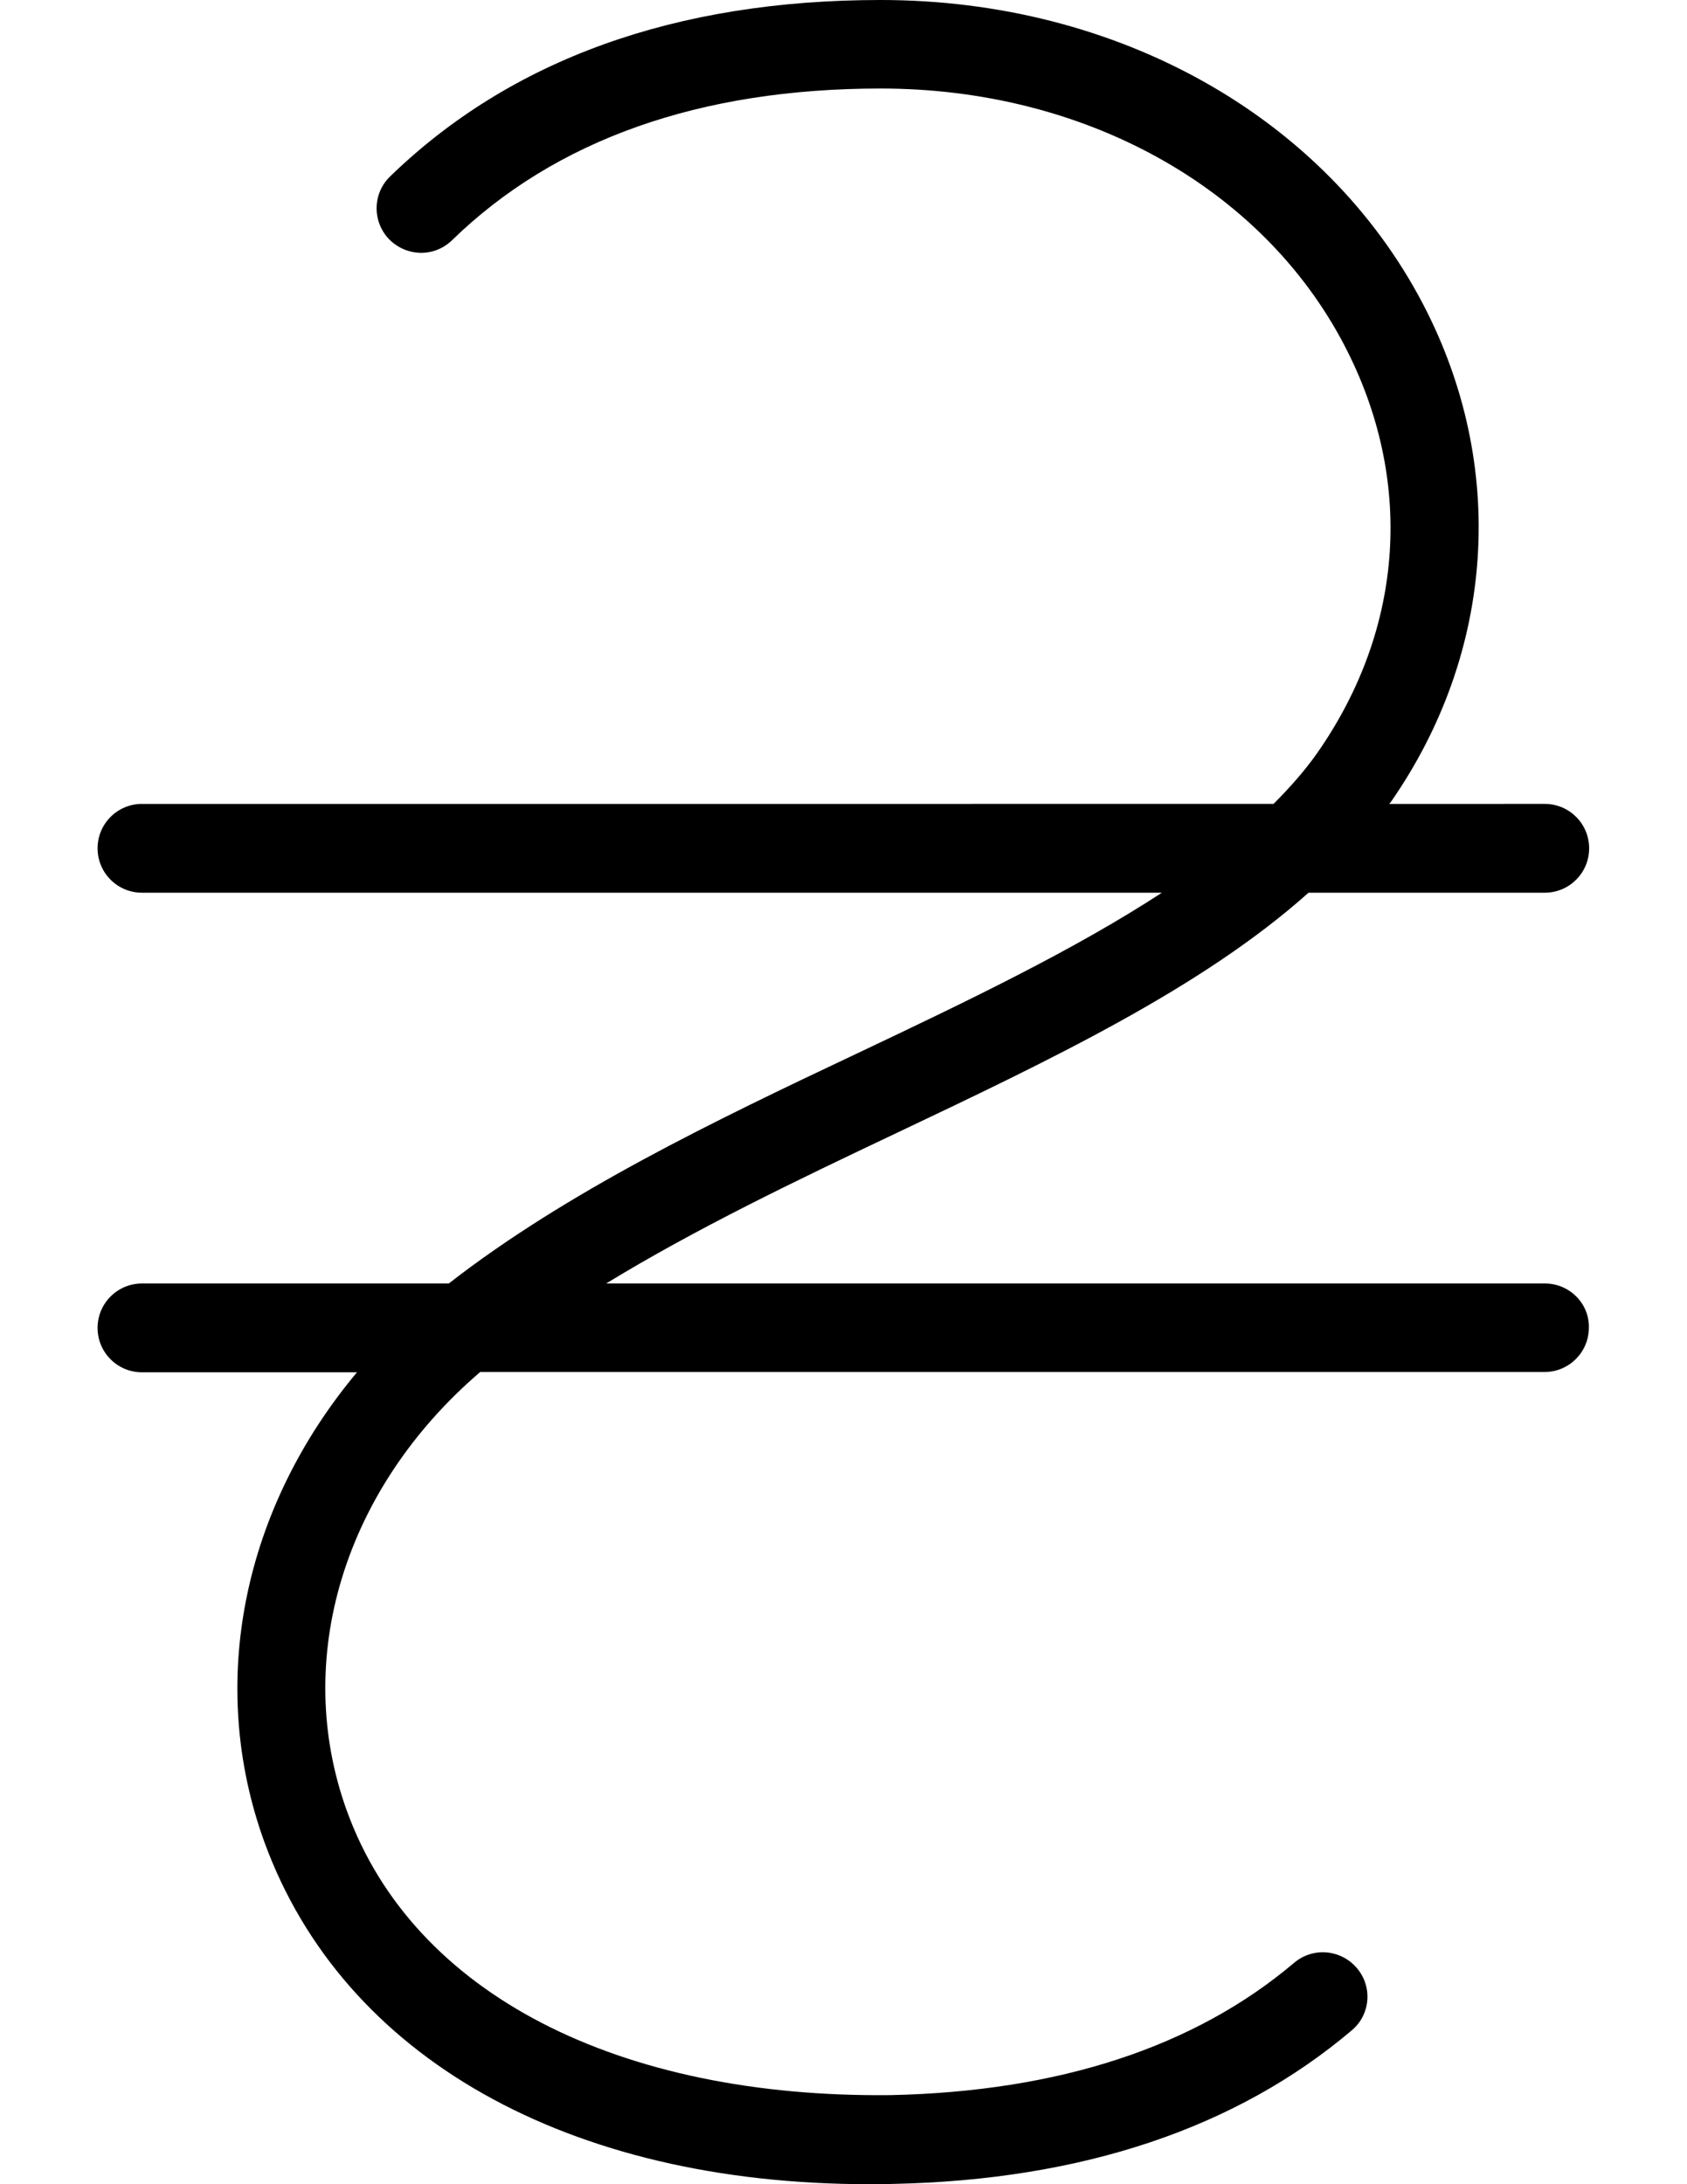 <svg version="1.1" xmlns="http://www.w3.org/2000/svg" xmlns:xlink="http://www.w3.org/1999/xlink" x="0px" y="0px" viewBox="0 0 612 792" enable-background="new 0 0 612 792" xml:space="preserve">
<path d="M560.5,465.4H219.9c32.6-19.9,69.1-37.4,105-54.4c56.9-27,111.3-52.9,149.8-87.3h85.7c8.9,0,16.1-7.2,16.1-16.1
                                        s-7.2-16.1-16.1-16.1H504c0.1-0.2,0.3-0.4,0.5-0.6c38-54.6,42.3-122.2,11.7-180.7C480.6,42.2,405.3,0,319.5,0
                                        c-74.5,0-134.3,21.6-178,64c-6.4,6.2-6.5,16.4-0.3,22.8c6.3,6.3,16.3,6.6,22.8,0.3c37.4-36.4,89.8-55,155.5-55
                                        c73.7,0,138.2,35.6,168.2,93.1c25.3,48.5,21.8,102.3-9.6,147.5c-4.6,6.6-10.1,12.8-16.1,18.8H51.5c-8.9,0-16.1,7.2-16.1,16.1
                                        s7.2,16.1,16.1,16.1h370c-31.7,20.7-70.3,39.2-110.4,58.2c-52.1,24.6-105.6,50.3-148.3,83.5H51.5c-8.9,0-16.1,7.2-16.1,16.1
                                        s7.2,16.1,16.1,16.1h78C88.4,546.7,74.9,610,95.9,667.9C124.4,746,206.1,792,315.4,792c2.9,0,5.7,0,8.5-0.1
                                        c68.6-1.4,124.6-20.2,166.5-55.7c6.8-5.7,7.6-15.9,1.8-22.6c-5.7-6.7-15.8-7.7-22.7-1.9c-36,30.5-85.3,46.7-146.4,48
                                        c-98.4,1.1-173-36.4-197.2-102.9c-20.1-55.2-1-117.1,48.3-159.3h386.1c8.9,0,16.1-7.2,16.1-16.1
                                        C576.6,472.6,569.3,465.4,560.5,465.4z"></path>
</svg>